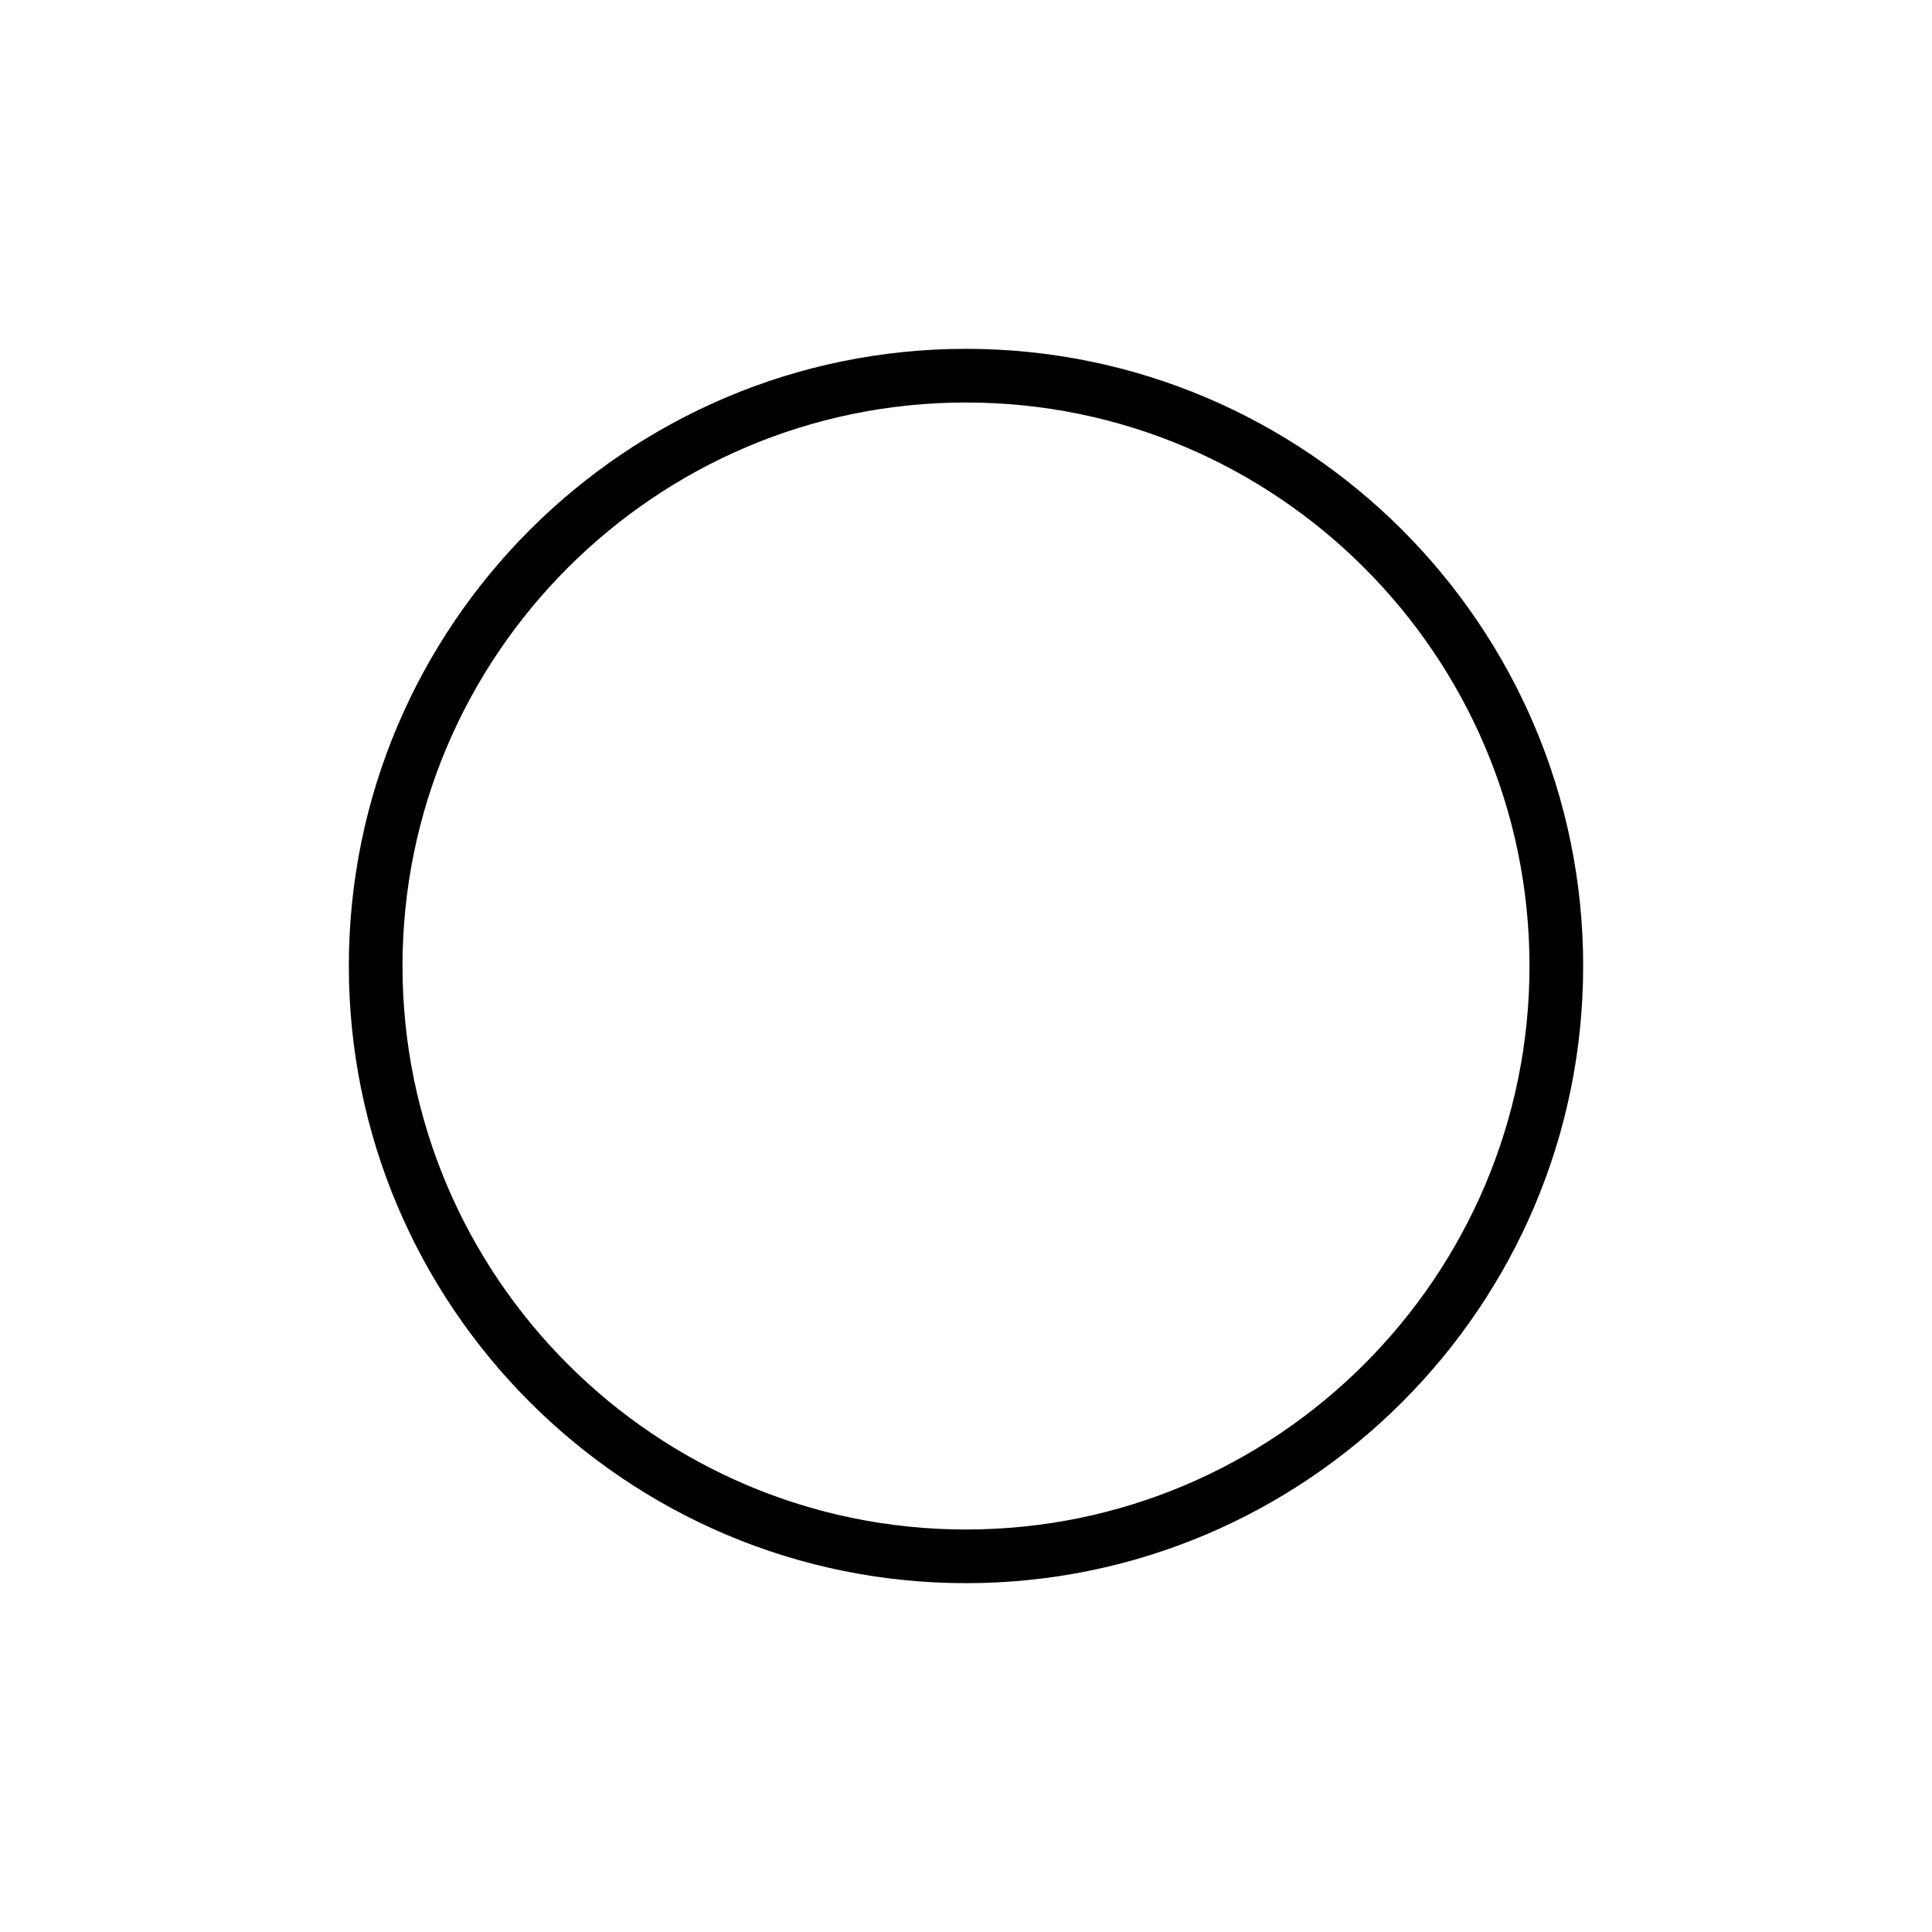 <svg version="1.1" xmlns="http://www.w3.org/2000/svg" xmlns:xlink="http://www.w3.org/1999/xlink" x="0px" y="0px" viewBox="0 0 144 144" style="enable-background:new 0 0 144 144;" xml:space="preserve">
<style type="text/css">
	.st5{stroke:#000000;stroke-width:2;stroke-miterlimit:10;}
</style>
<g id="DEF">
	<path class="st5" d="M72,117c-24.8,0-45-20.2-45-45s20.2-45,45-45s45,20.2,45,45S96.8,117,72,117z M72,29c-23.7,0-43,19.3-43,43
		s19.3,43,43,43s43-19.3,43-43S95.7,29,72,29z"/>
</g>
</svg>